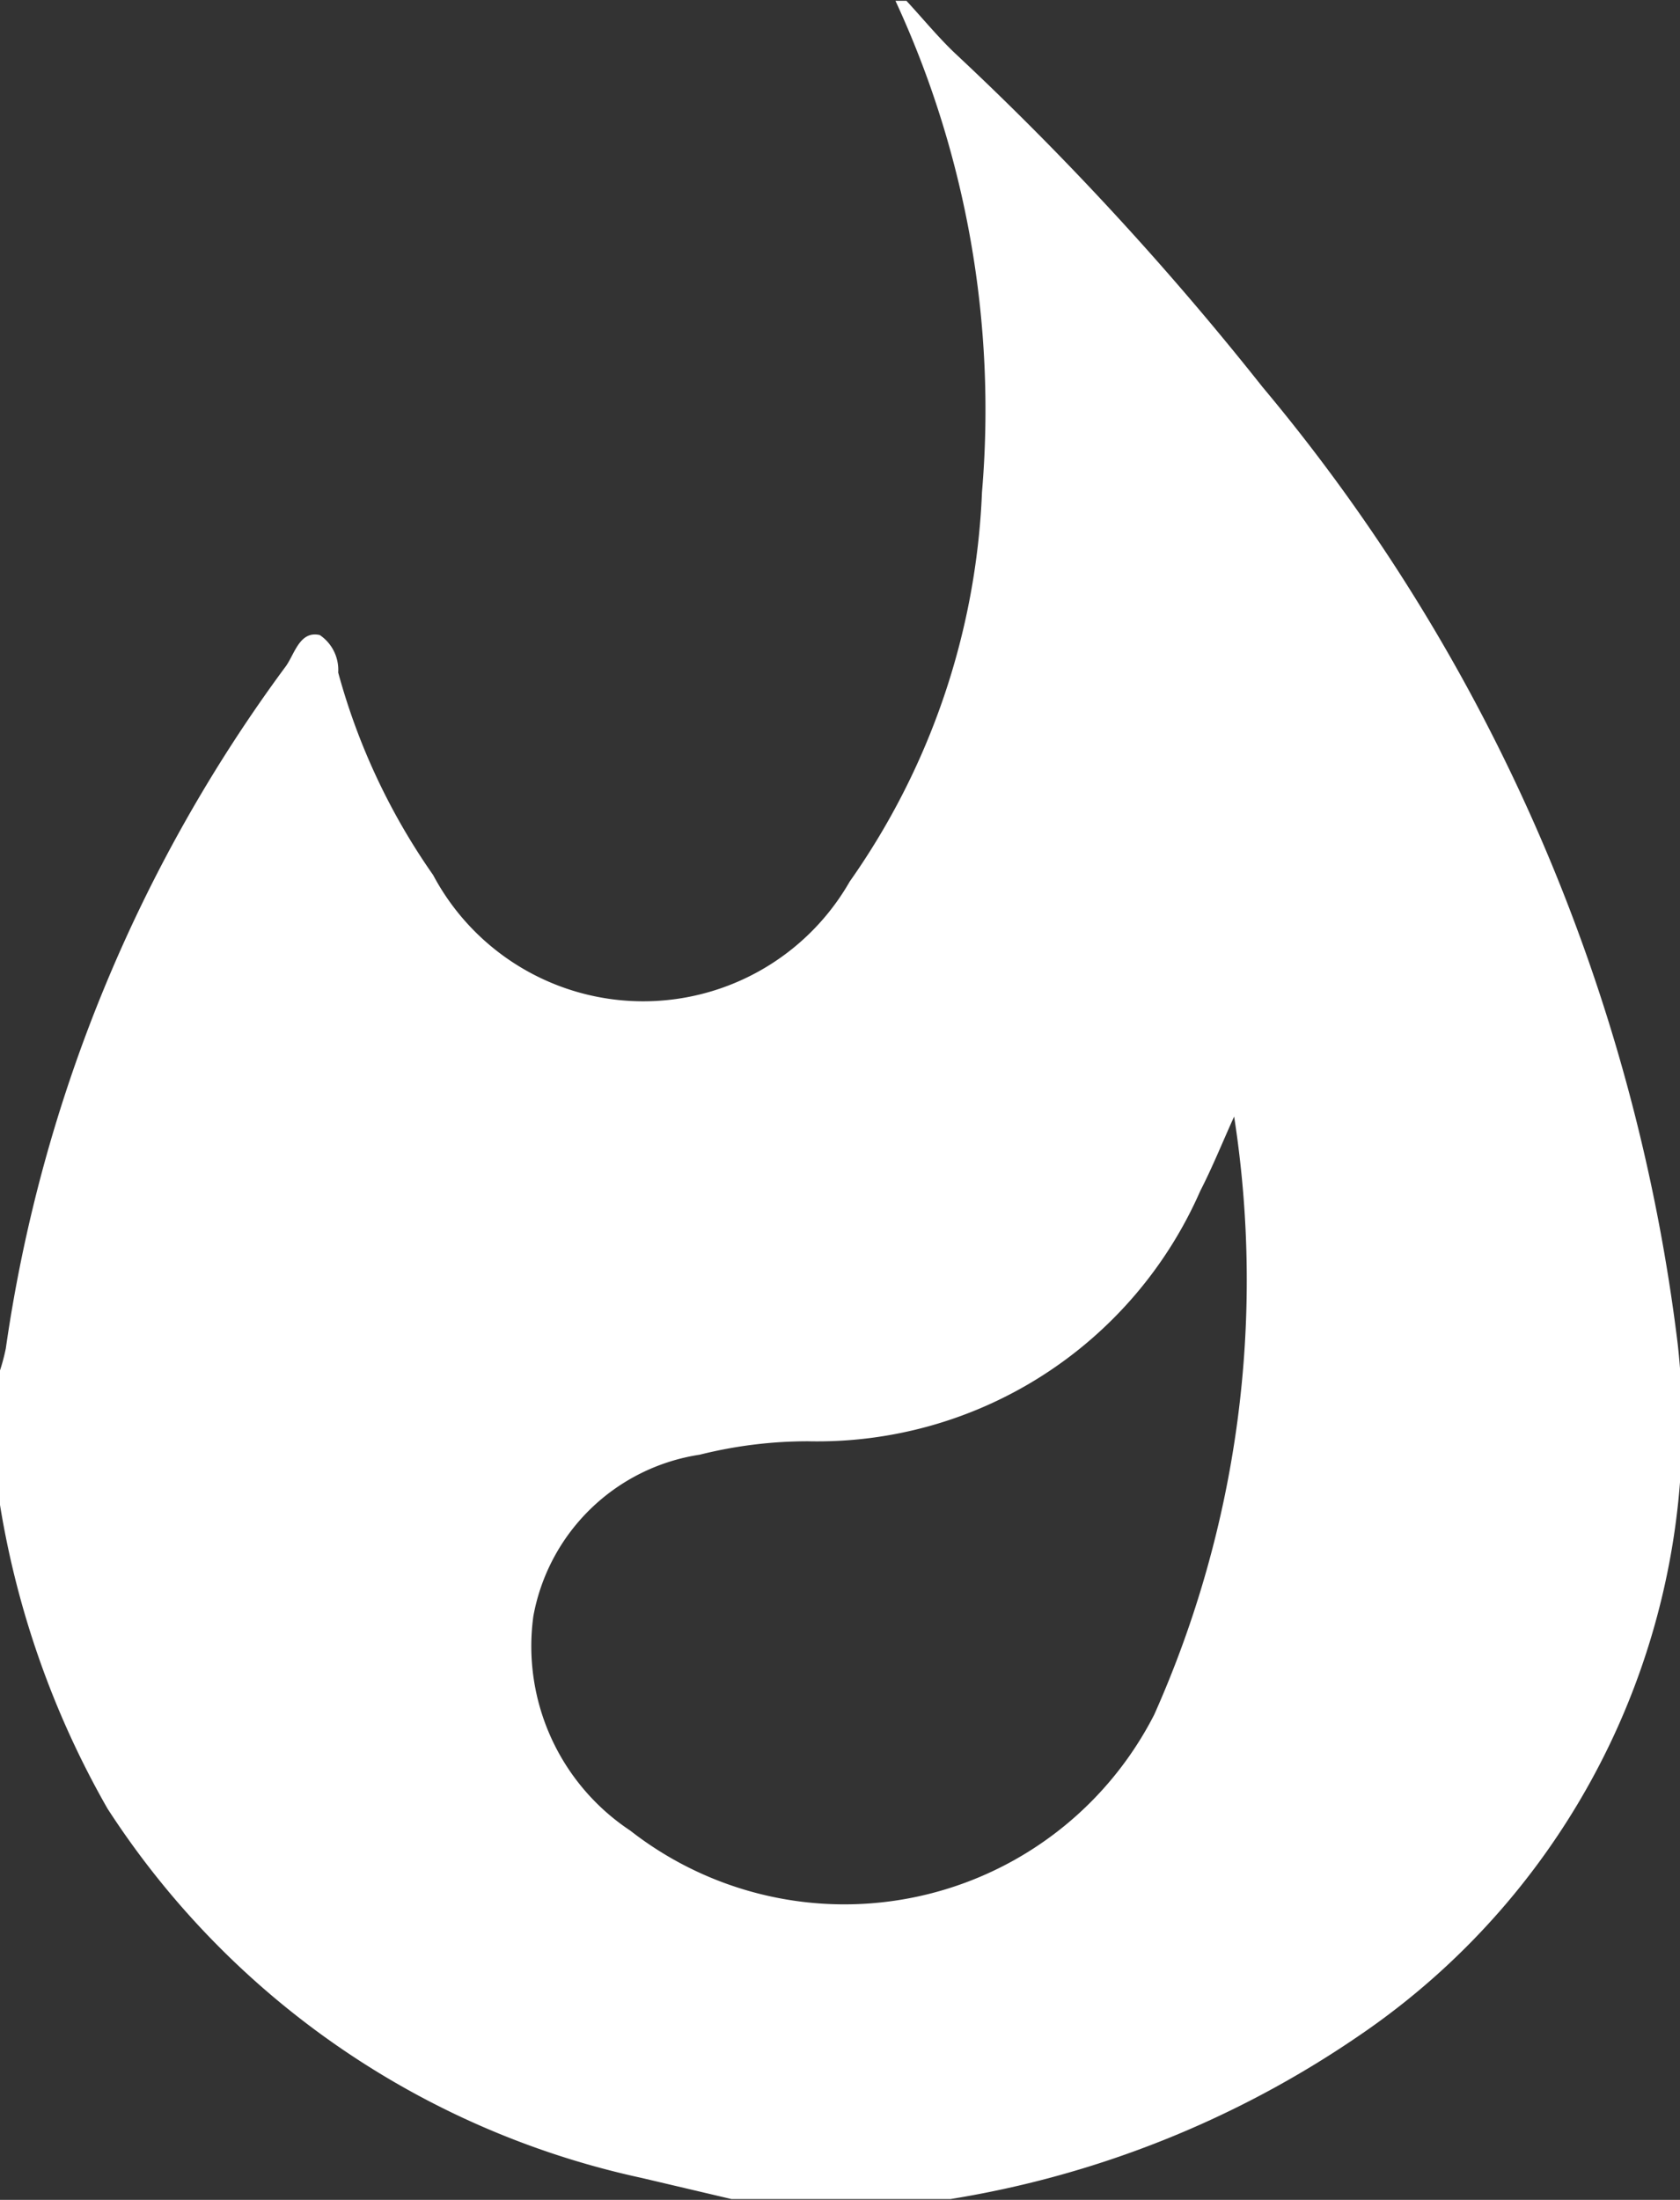 <svg xmlns="http://www.w3.org/2000/svg" width="10.407" height="13.624" viewBox="0 0 10.407 13.624">
  <rect x="0" y="0" width="10.407" height="13.624" fill="#333333" stroke="none"/>
  <defs>
    <style>
      .cls-1 {
        fill: #fff;
        fill-rule: evenodd;
      }
    </style>
  </defs>
  <path id="推荐" class="cls-1" d="M816.705,204.513a11.372,11.372,0,0,0-2.572-5.928,18.842,18.842,0,0,0-1.906-2.068c-0.105-.1-0.2-0.216-0.3-0.324h-0.068a6.031,6.031,0,0,1,.536,3.044,4.5,4.5,0,0,1-.819,2.41,1.474,1.474,0,0,1-2.581-.04,4.023,4.023,0,0,1-.588-1.254,0.26,0.26,0,0,0-.114-0.232c-0.122-.028-0.154.111-0.208,0.19a9.329,9.329,0,0,0-1.737,4.228,1.237,1.237,0,0,1-.045.163v0.749a5.6,5.6,0,0,0,.675,1.938,5.266,5.266,0,0,0,3.308,2.287l0.557,0.131H812.2a6.229,6.229,0,0,0,2.525-1.008A4.569,4.569,0,0,0,816.705,204.513Zm-3.243,2.294a2.155,2.155,0,0,1-3.246.718,1.37,1.37,0,0,1-.6-1.328,1.236,1.236,0,0,1,1.031-1,2.757,2.757,0,0,1,.67-0.083,2.59,2.59,0,0,0,2.43-1.55c0.077-.15.14-0.307,0.21-0.461A6.6,6.6,0,0,1,813.462,206.807Z" transform="translate(-806.312 -196.188)"/>
</svg>
